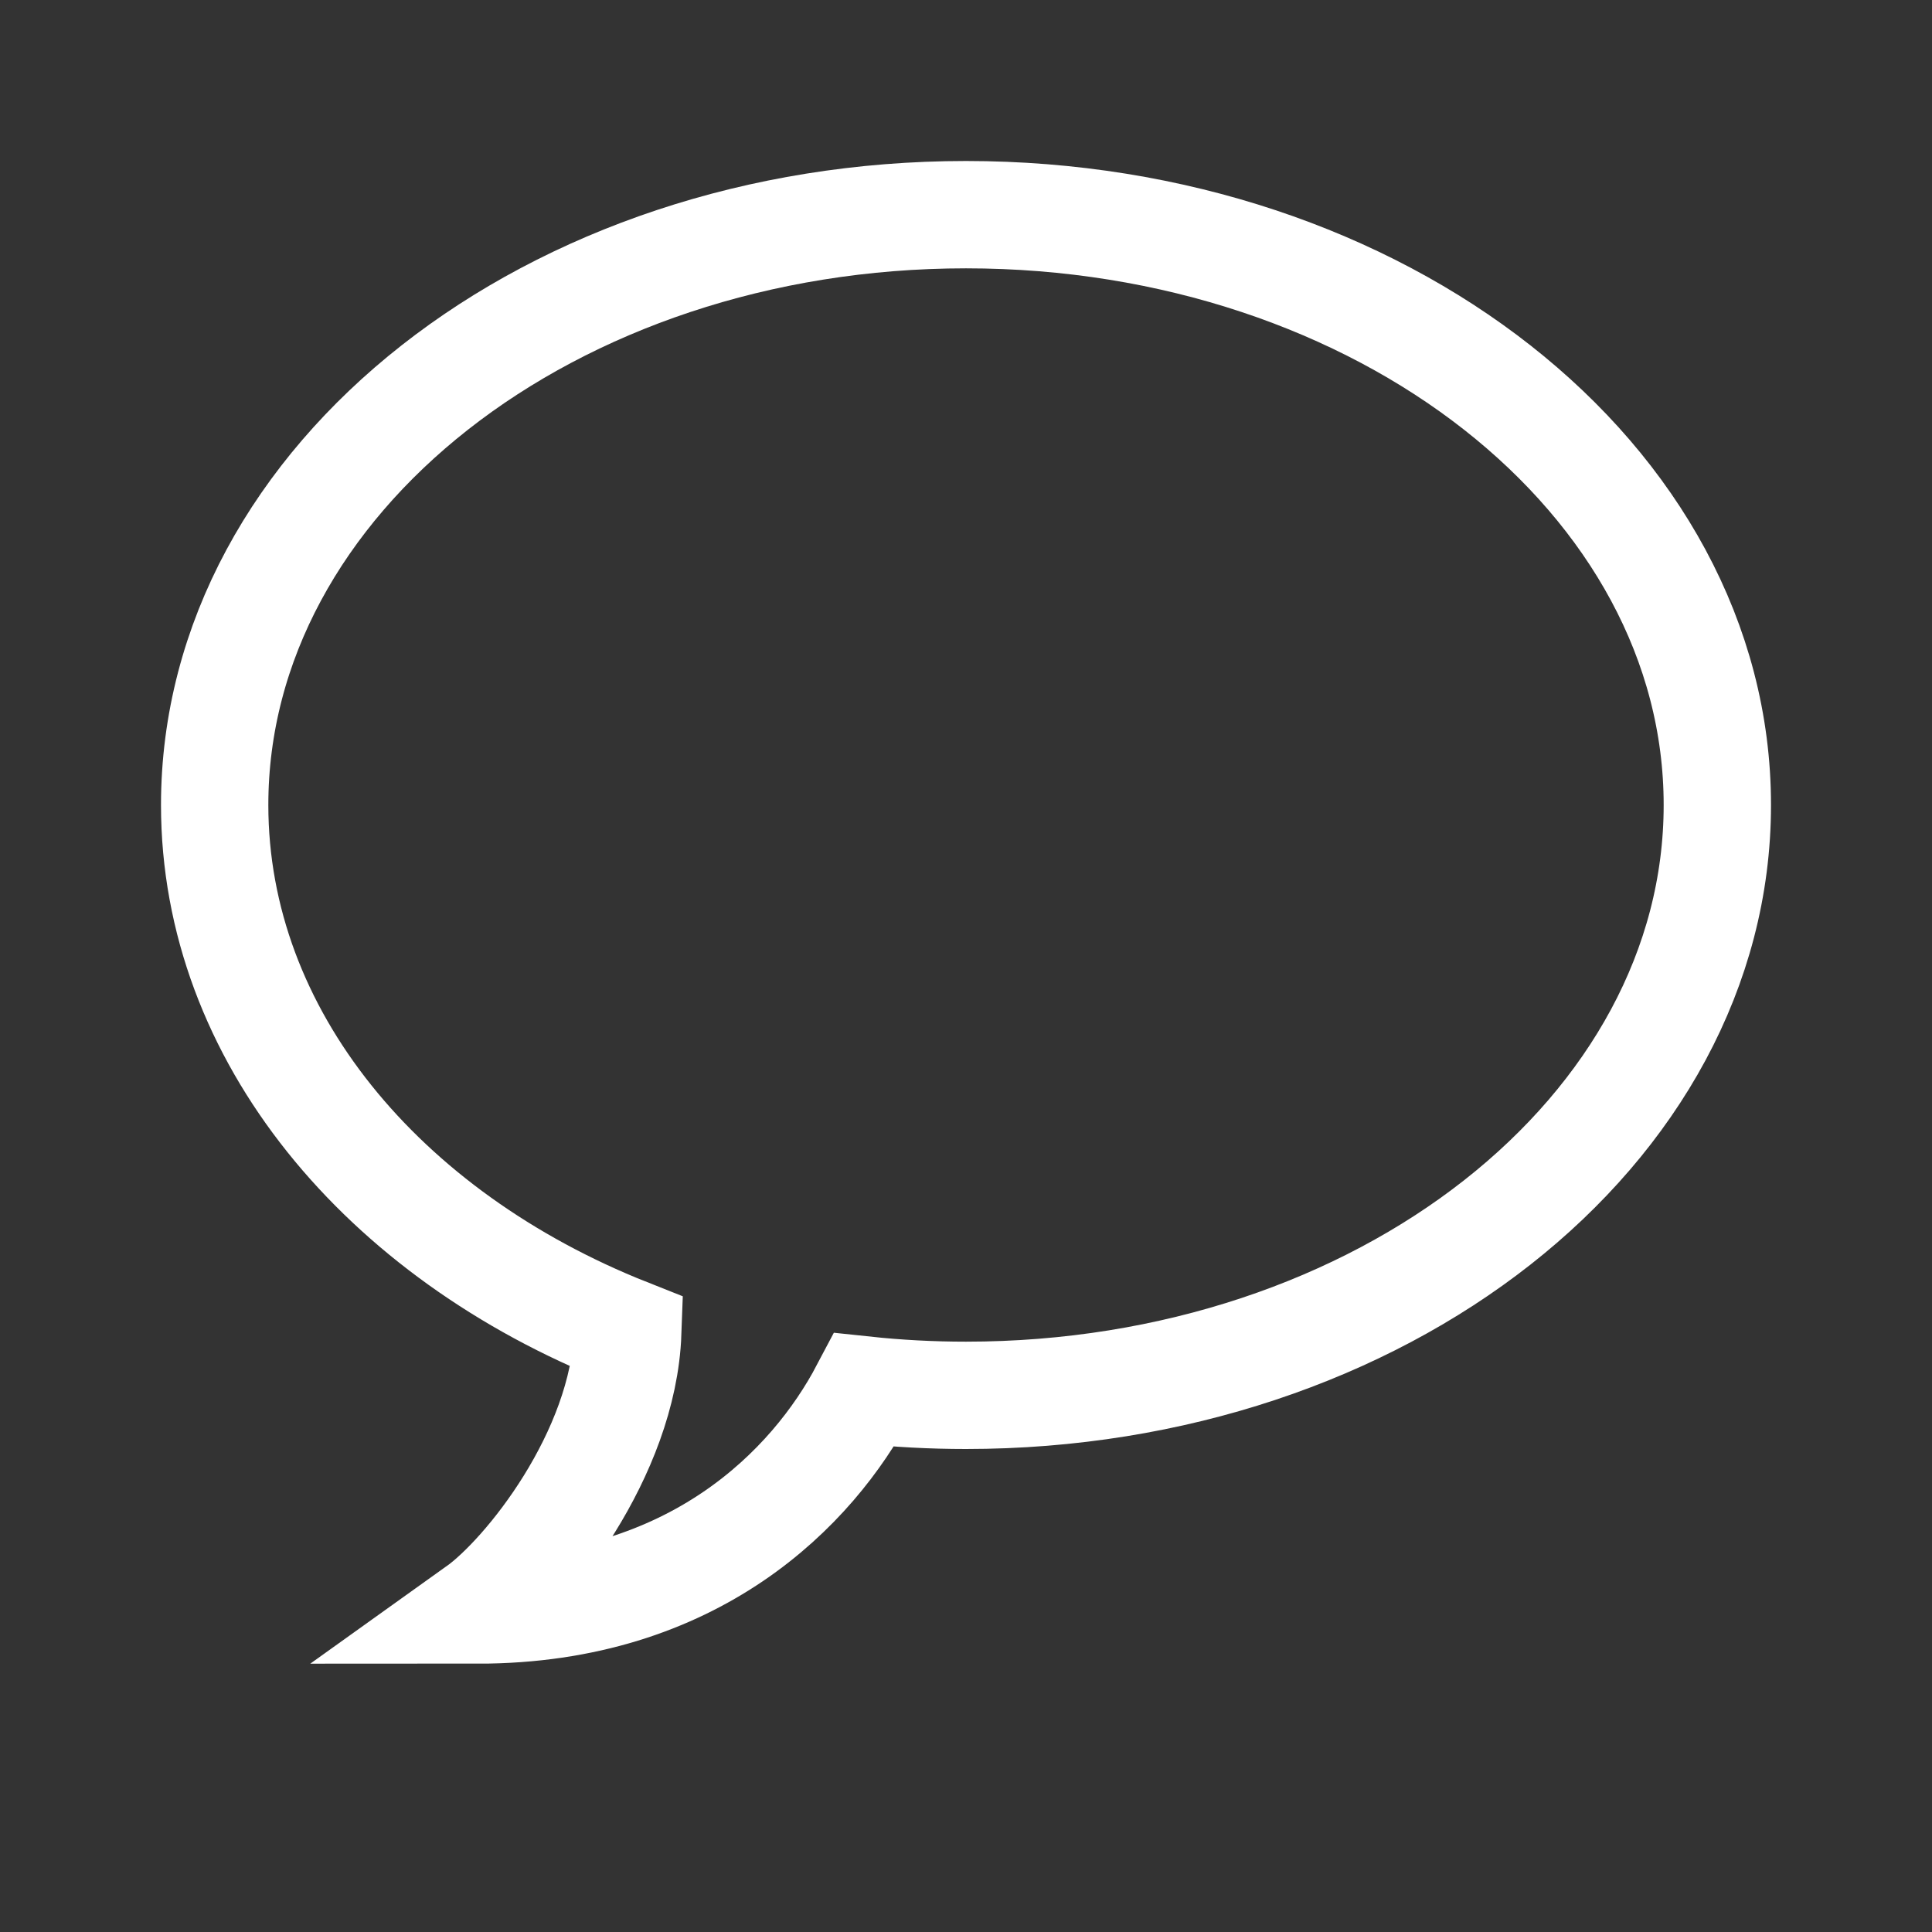 <svg viewBox="0 0 18 18" fill="none" xmlns="http://www.w3.org/2000/svg">
<rect x="0" y="0" width="18" height="18" fill="#333333" stroke="none"/>
<path d="M9 13C12.866 13 16 10.538 16 7.5C16 4.462 12.866 2 9 2C5.134 2 2 4.462 2 7.5C2 9.647 3.566 11.507 5.849 12.412C5.808 13.552 4.906 14.674 4.45 15C6.468 15 7.573 13.861 8.053 12.95C8.363 12.983 8.679 13 9 13Z" stroke="white"/>
</svg>

